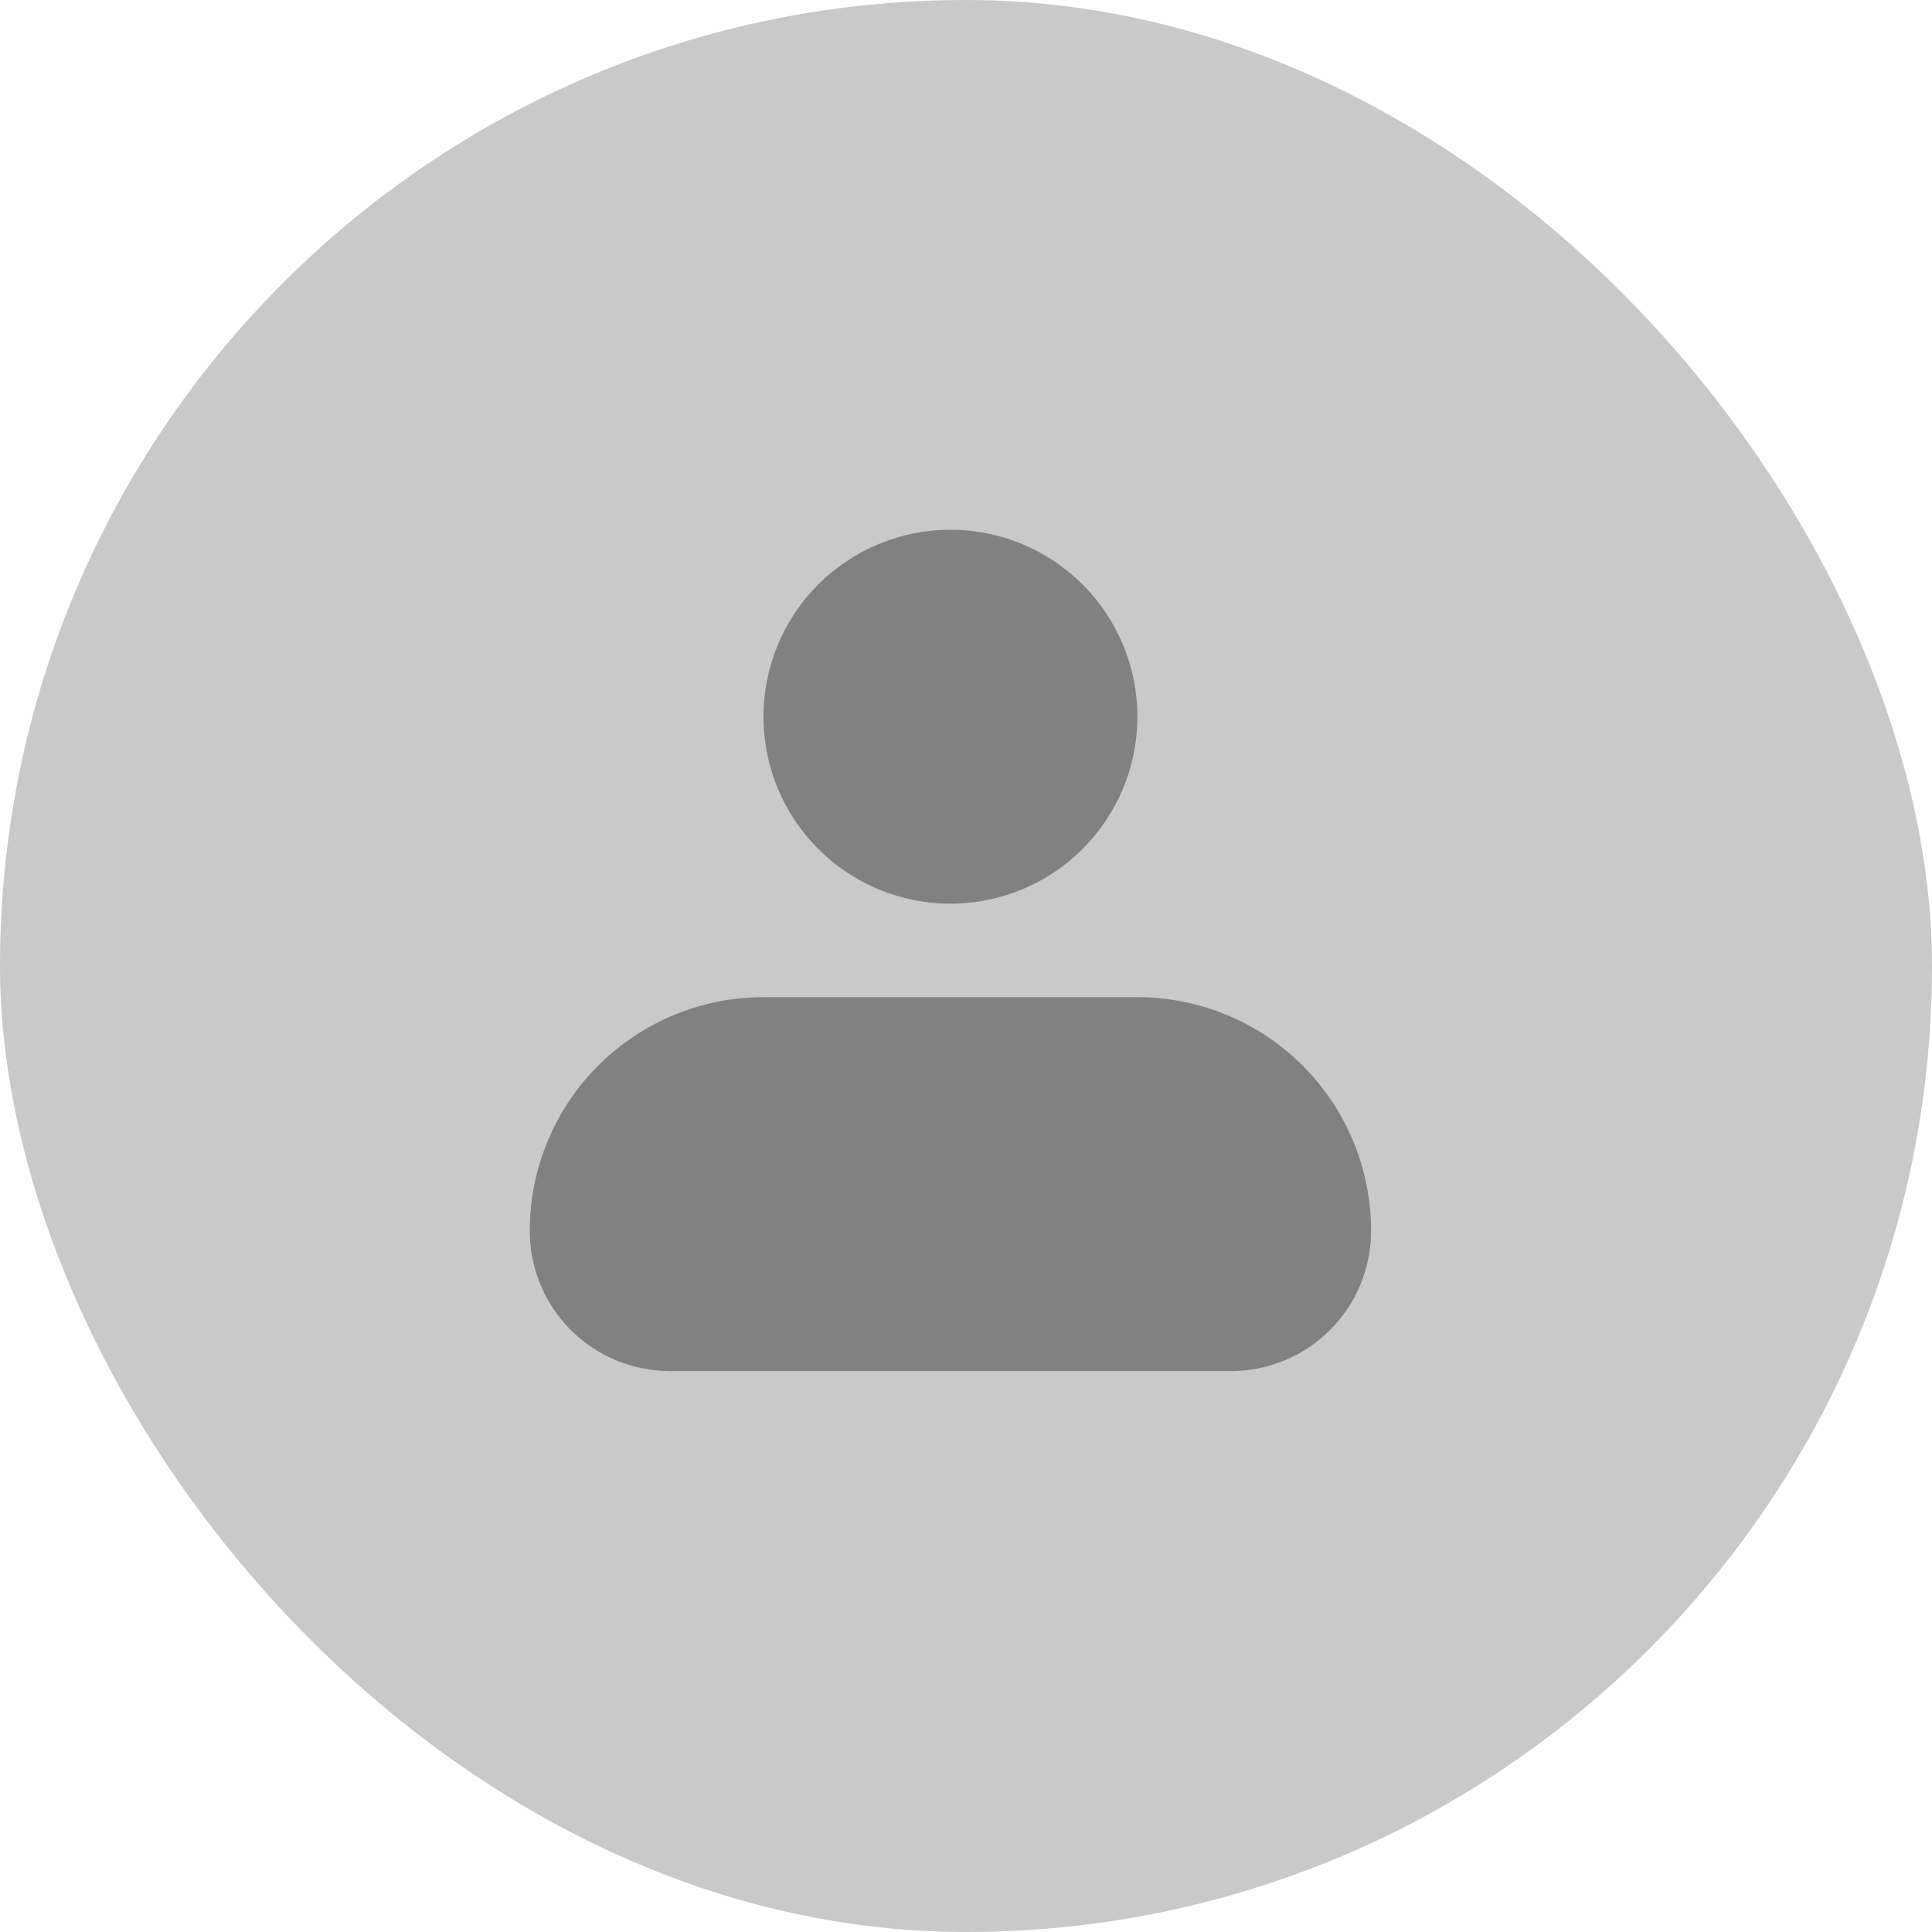 <svg width="62" height="62" viewBox="0 0 62 62" fill="none" xmlns="http://www.w3.org/2000/svg">
<rect width="62" height="62" rx="31" fill="#C9C9C9"/>
<path fill-rule="evenodd" clip-rule="evenodd" d="M24.5 23C24.5 21.409 25.132 19.883 26.257 18.757C27.383 17.632 28.909 17 30.5 17C32.091 17 33.617 17.632 34.743 18.757C35.868 19.883 36.5 21.409 36.5 23C36.5 24.591 35.868 26.117 34.743 27.243C33.617 28.368 32.091 29 30.5 29C28.909 29 27.383 28.368 26.257 27.243C25.132 26.117 24.5 24.591 24.5 23ZM24.5 32C22.511 32 20.603 32.79 19.197 34.197C17.79 35.603 17 37.511 17 39.5C17 40.694 17.474 41.838 18.318 42.682C19.162 43.526 20.306 44 21.5 44H39.5C40.694 44 41.838 43.526 42.682 42.682C43.526 41.838 44 40.694 44 39.5C44 37.511 43.21 35.603 41.803 34.197C40.397 32.79 38.489 32 36.5 32H24.5Z" fill="#818181"/>
</svg>
